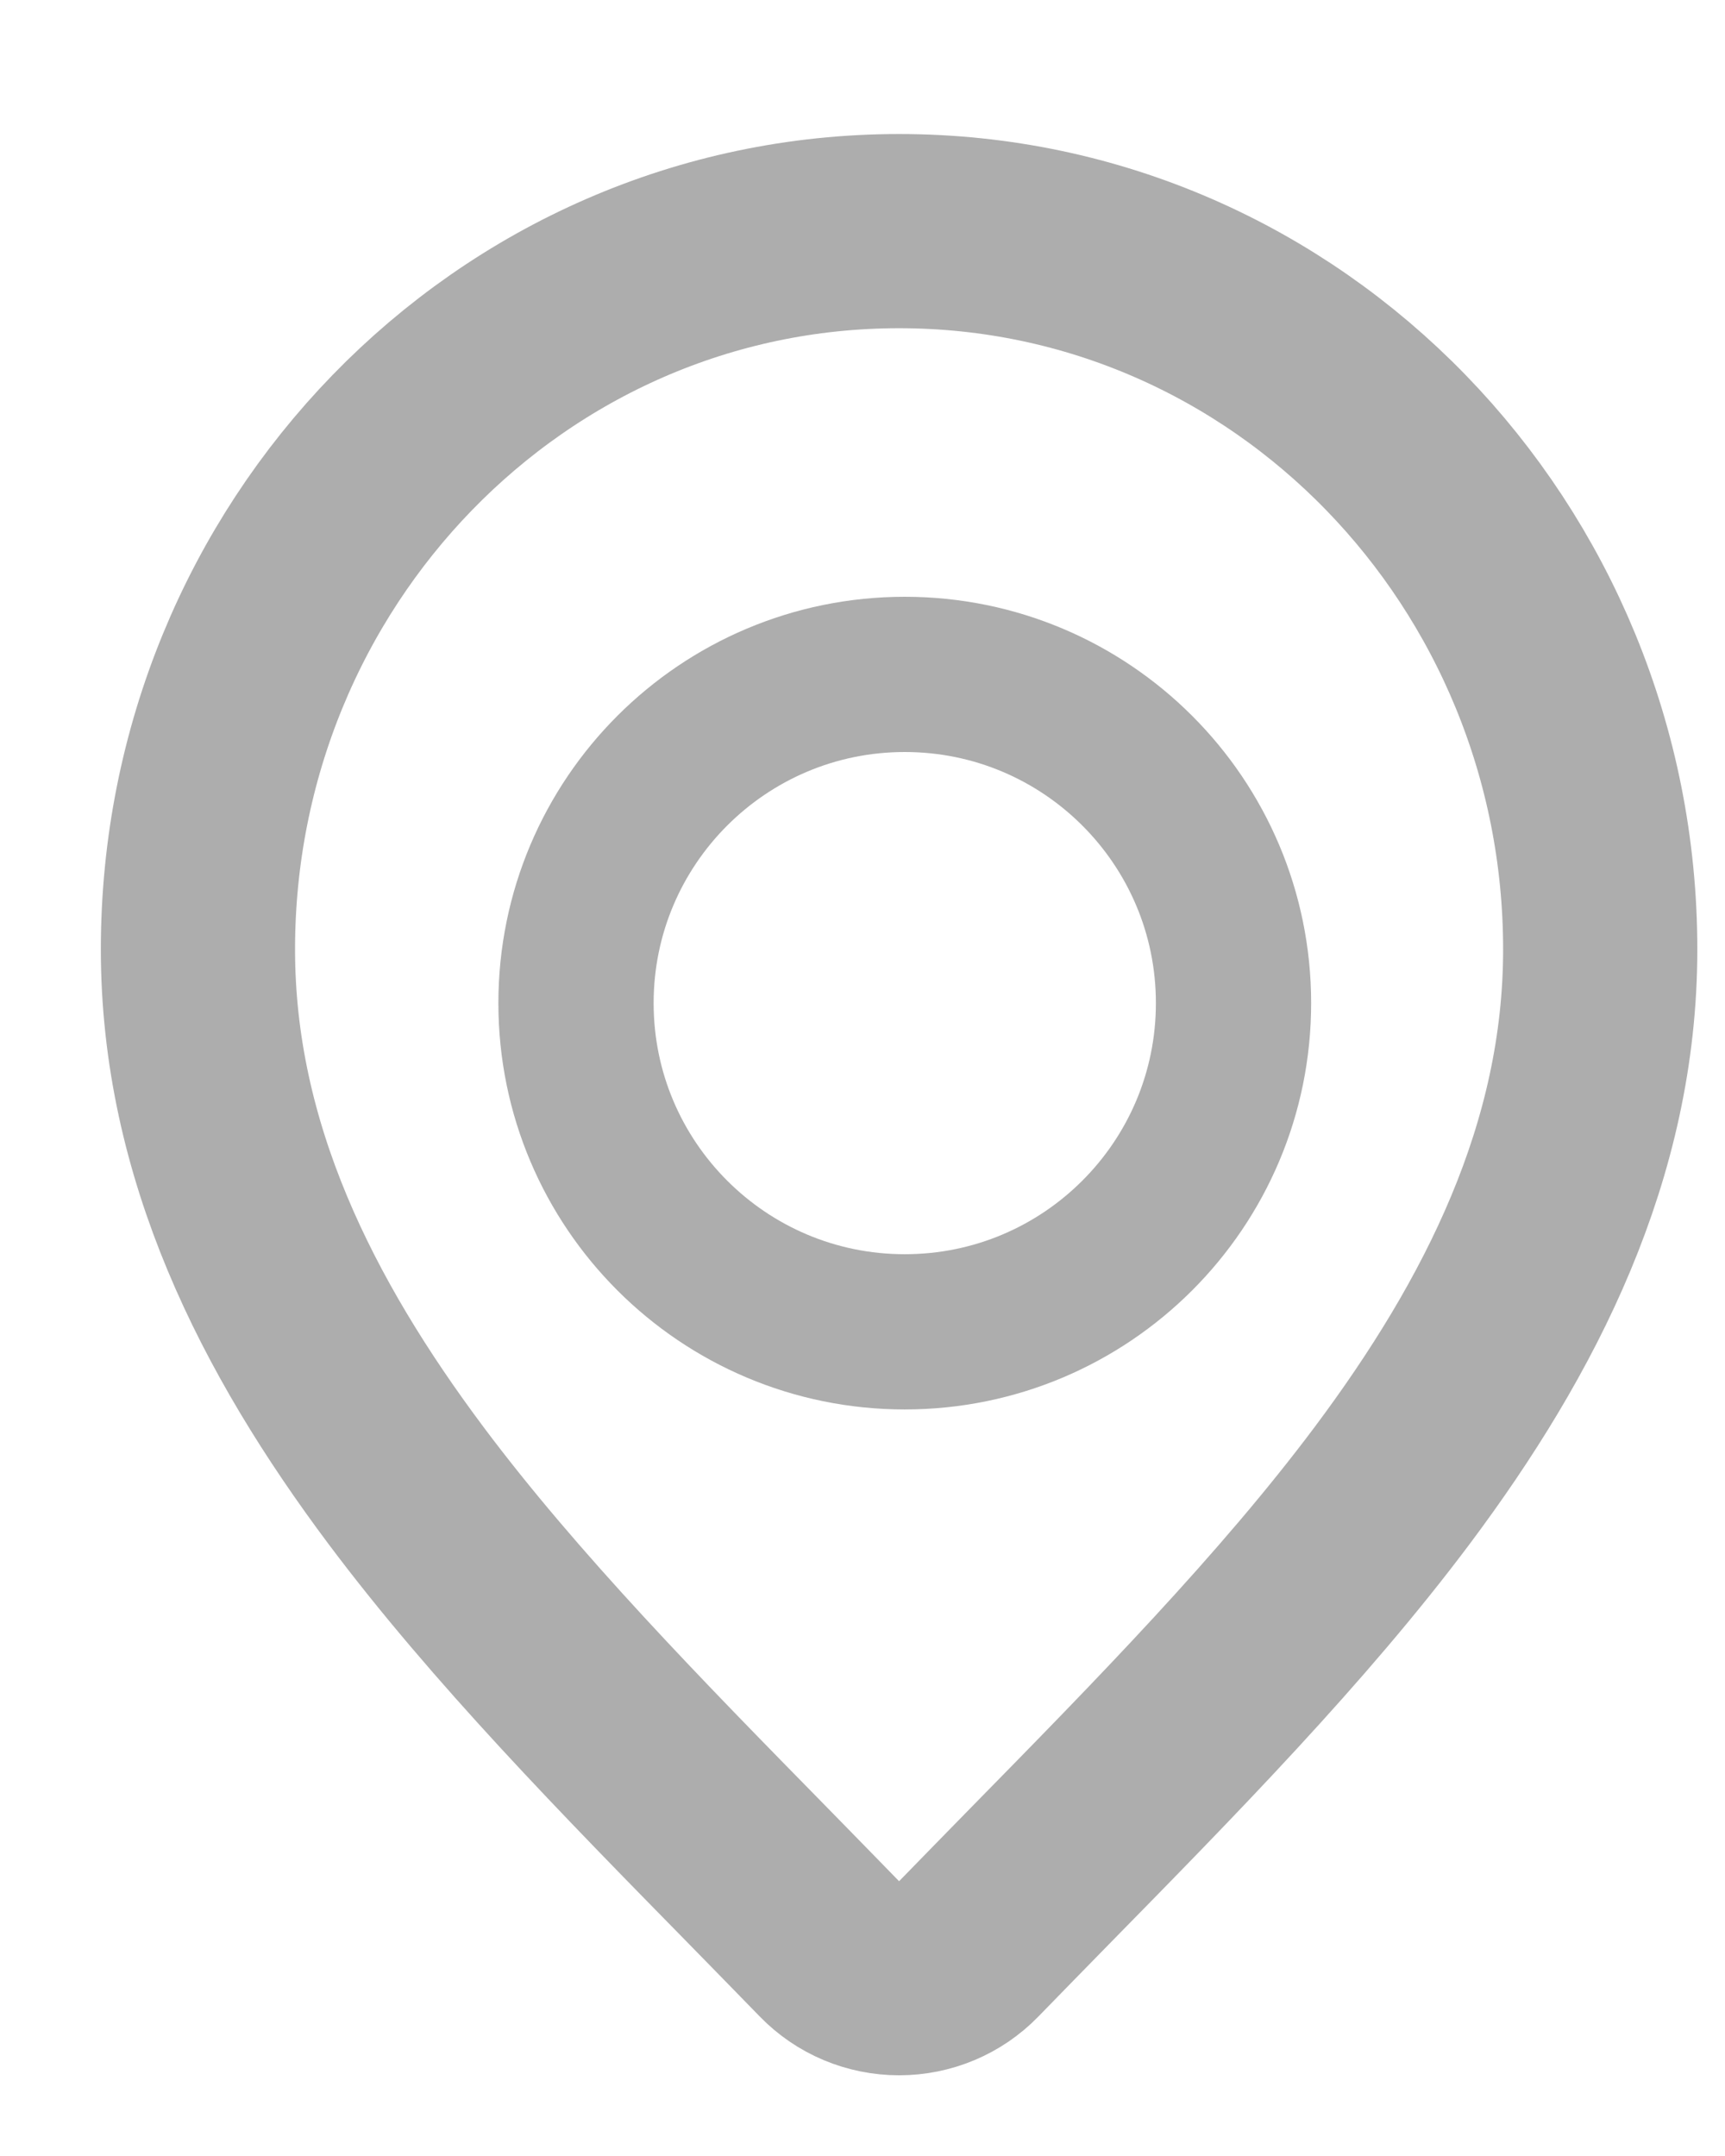 <svg width="12" height="15" viewBox="0 0 12 15" fill="none" xmlns="http://www.w3.org/2000/svg">
<path d="M5.77 13.559C5.897 13.69 6.072 13.763 6.255 13.763C6.437 13.763 6.612 13.69 6.739 13.559C6.902 13.391 7.067 13.223 7.232 13.054C8.108 12.161 8.993 11.259 9.684 10.336C10.512 9.229 11.132 8.007 11.132 6.605C11.132 3.864 8.966 1.608 6.255 1.608C3.543 1.608 1.377 3.864 1.377 6.605C1.377 8.007 1.997 9.229 2.825 10.336C3.516 11.259 4.401 12.161 5.277 13.054C5.442 13.223 5.607 13.391 5.77 13.559Z" stroke="#ADADAD" stroke-width="1.351" stroke-linecap="round" stroke-linejoin="round"/>
<path d="M8.581 6.979C8.581 8.242 7.557 9.266 6.294 9.266C5.031 9.266 4.007 8.242 4.007 6.979C4.007 5.716 5.031 4.692 6.294 4.692C7.557 4.692 8.581 5.716 8.581 6.979Z" stroke="#ADADAD" stroke-width="1.08" stroke-linecap="round" stroke-linejoin="round"/>
</svg>
